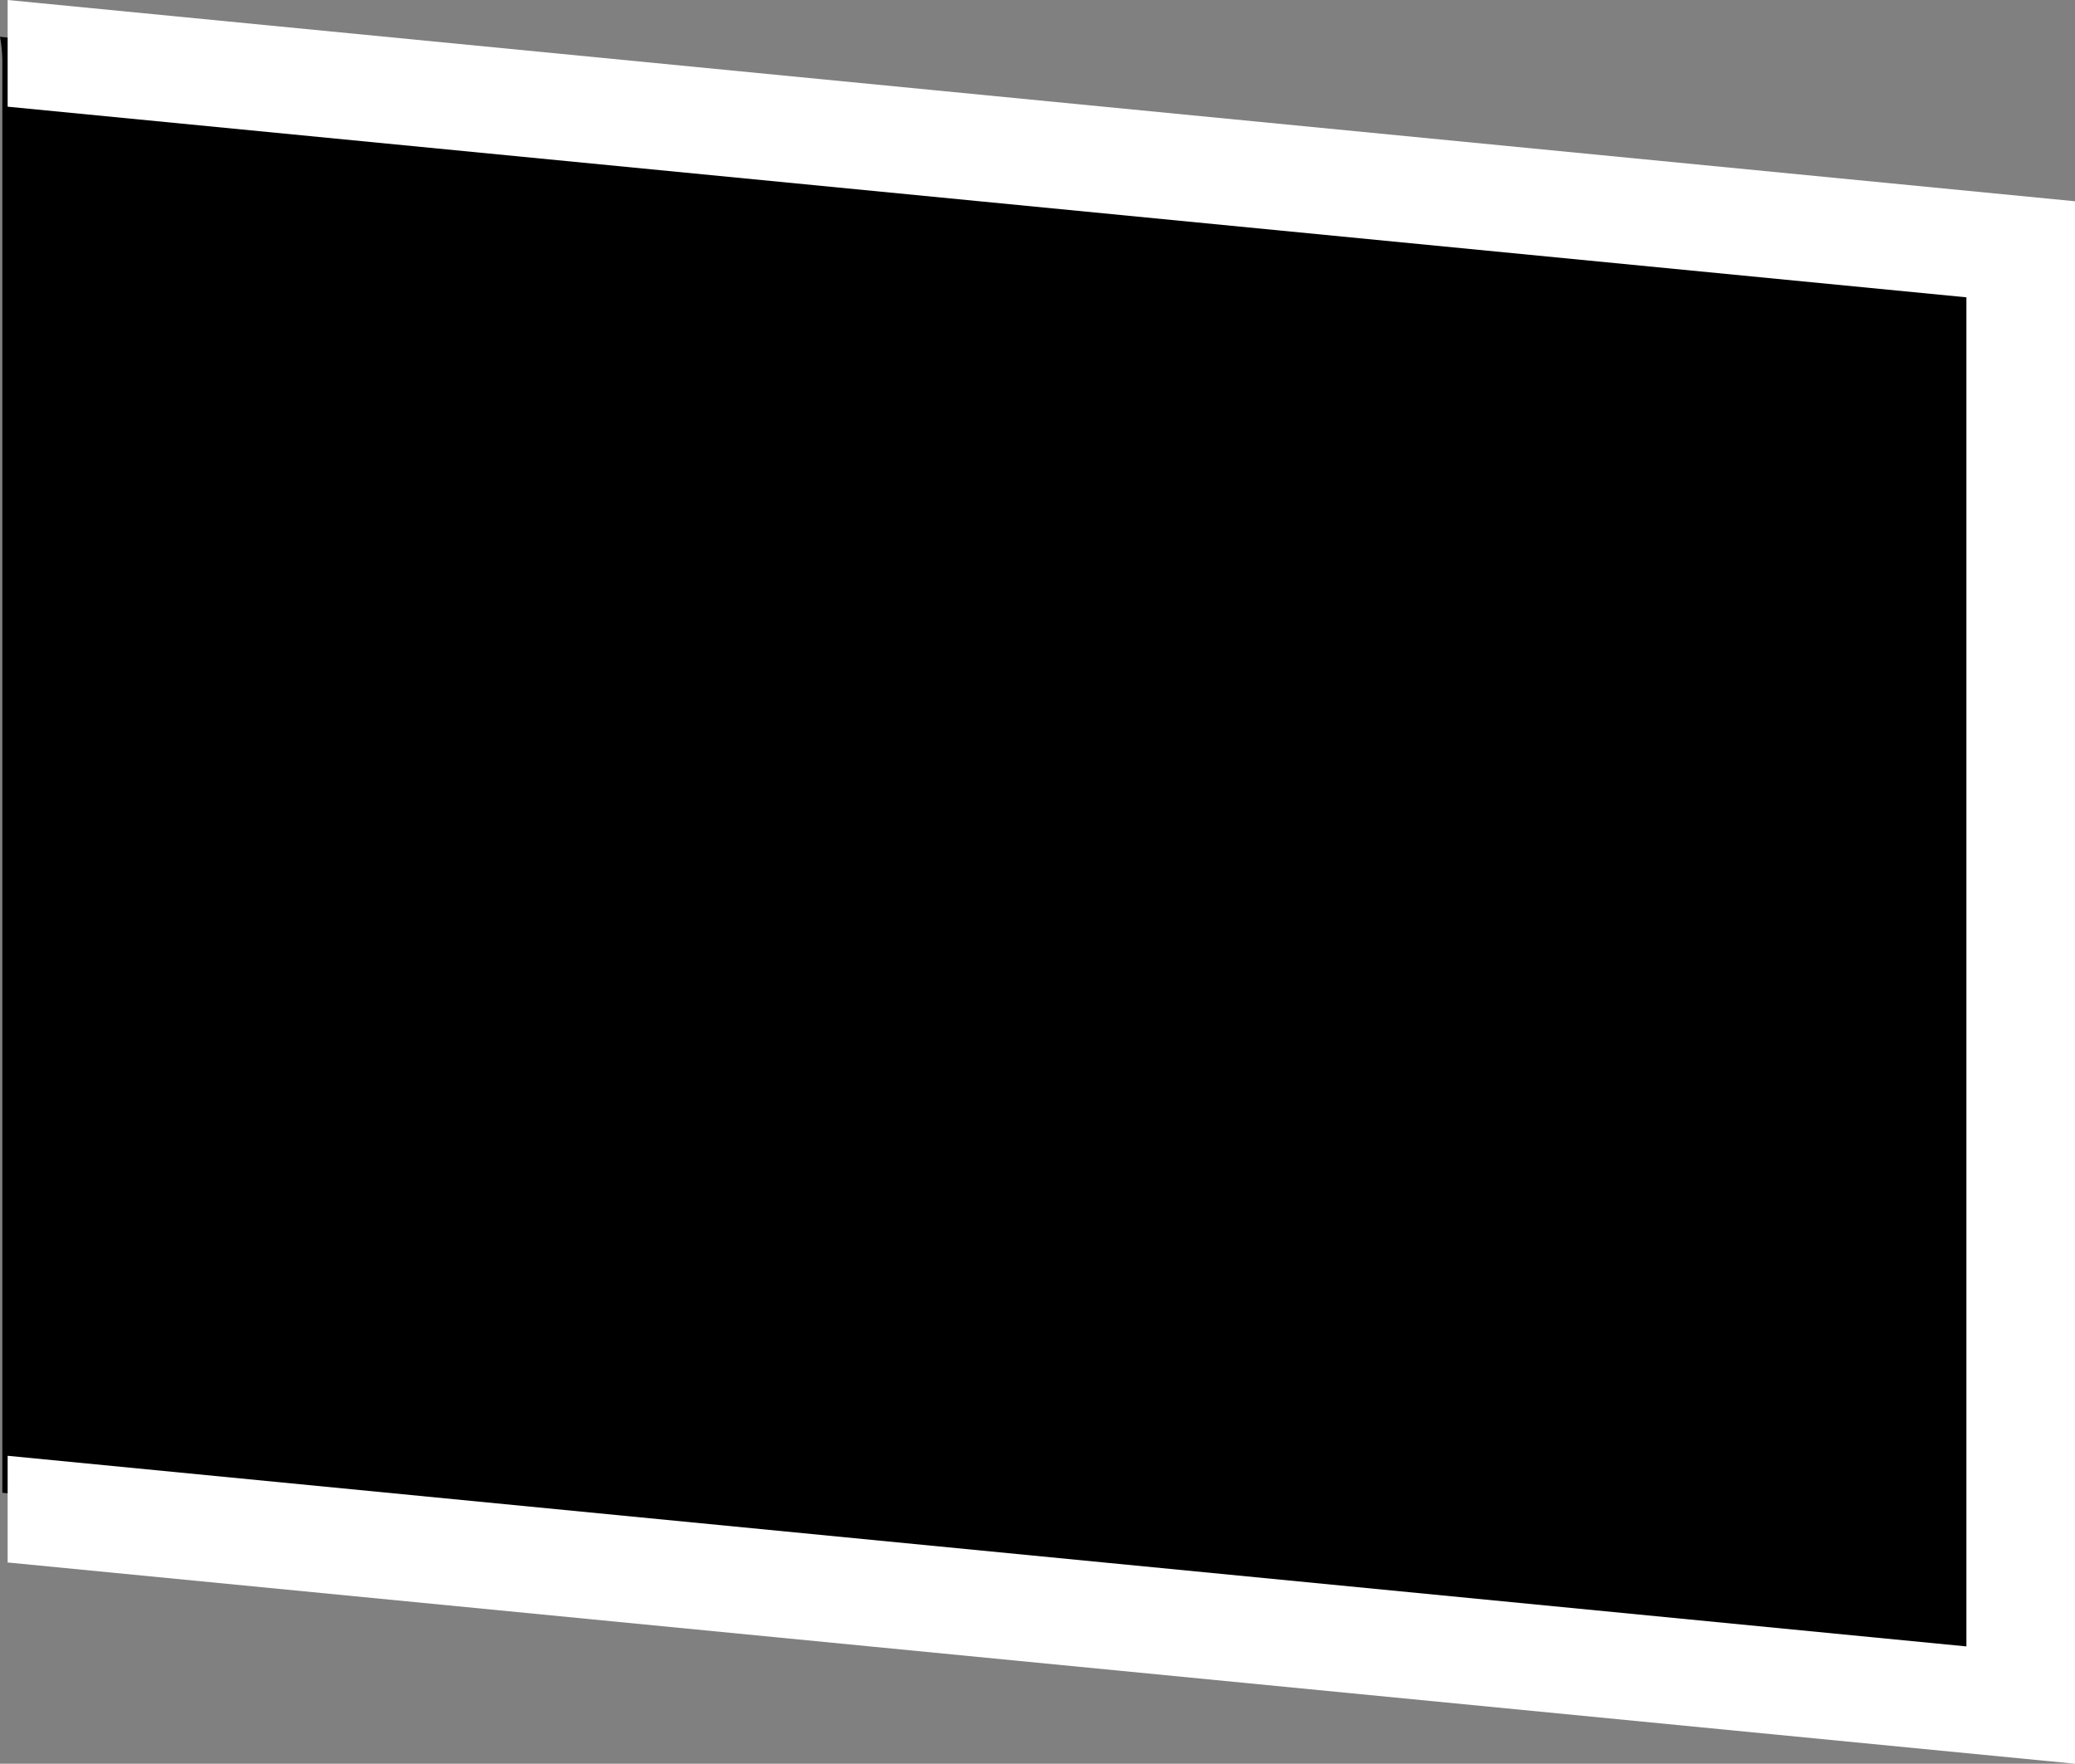 <svg id="thunder" xmlns="http://www.w3.org/2000/svg" viewBox="0 0 97.65 82.99">
  <rect x="0" y="0" width="97.65" height="82.99" fill="#808080" stroke="none"/>
  <title>resource_background</title>
  <g id="yellow">
    <path d="M-.65,960a6.64,6.64,0,0,1,.11,1.21v67.3l95,10V970Z" transform="translate(0.65 -958.27)" style="fill: {fill_color}"/>
  </g>
  <g id="shape">
    <polygon points="0.36 0 0.36 5.02 92.54 13.99 92.54 77.47 0.36 68.5 0.36 73.52 97.65 82.99 97.65 9.47 0.36 0" style="fill: #fff"/>
  </g>
</svg>
